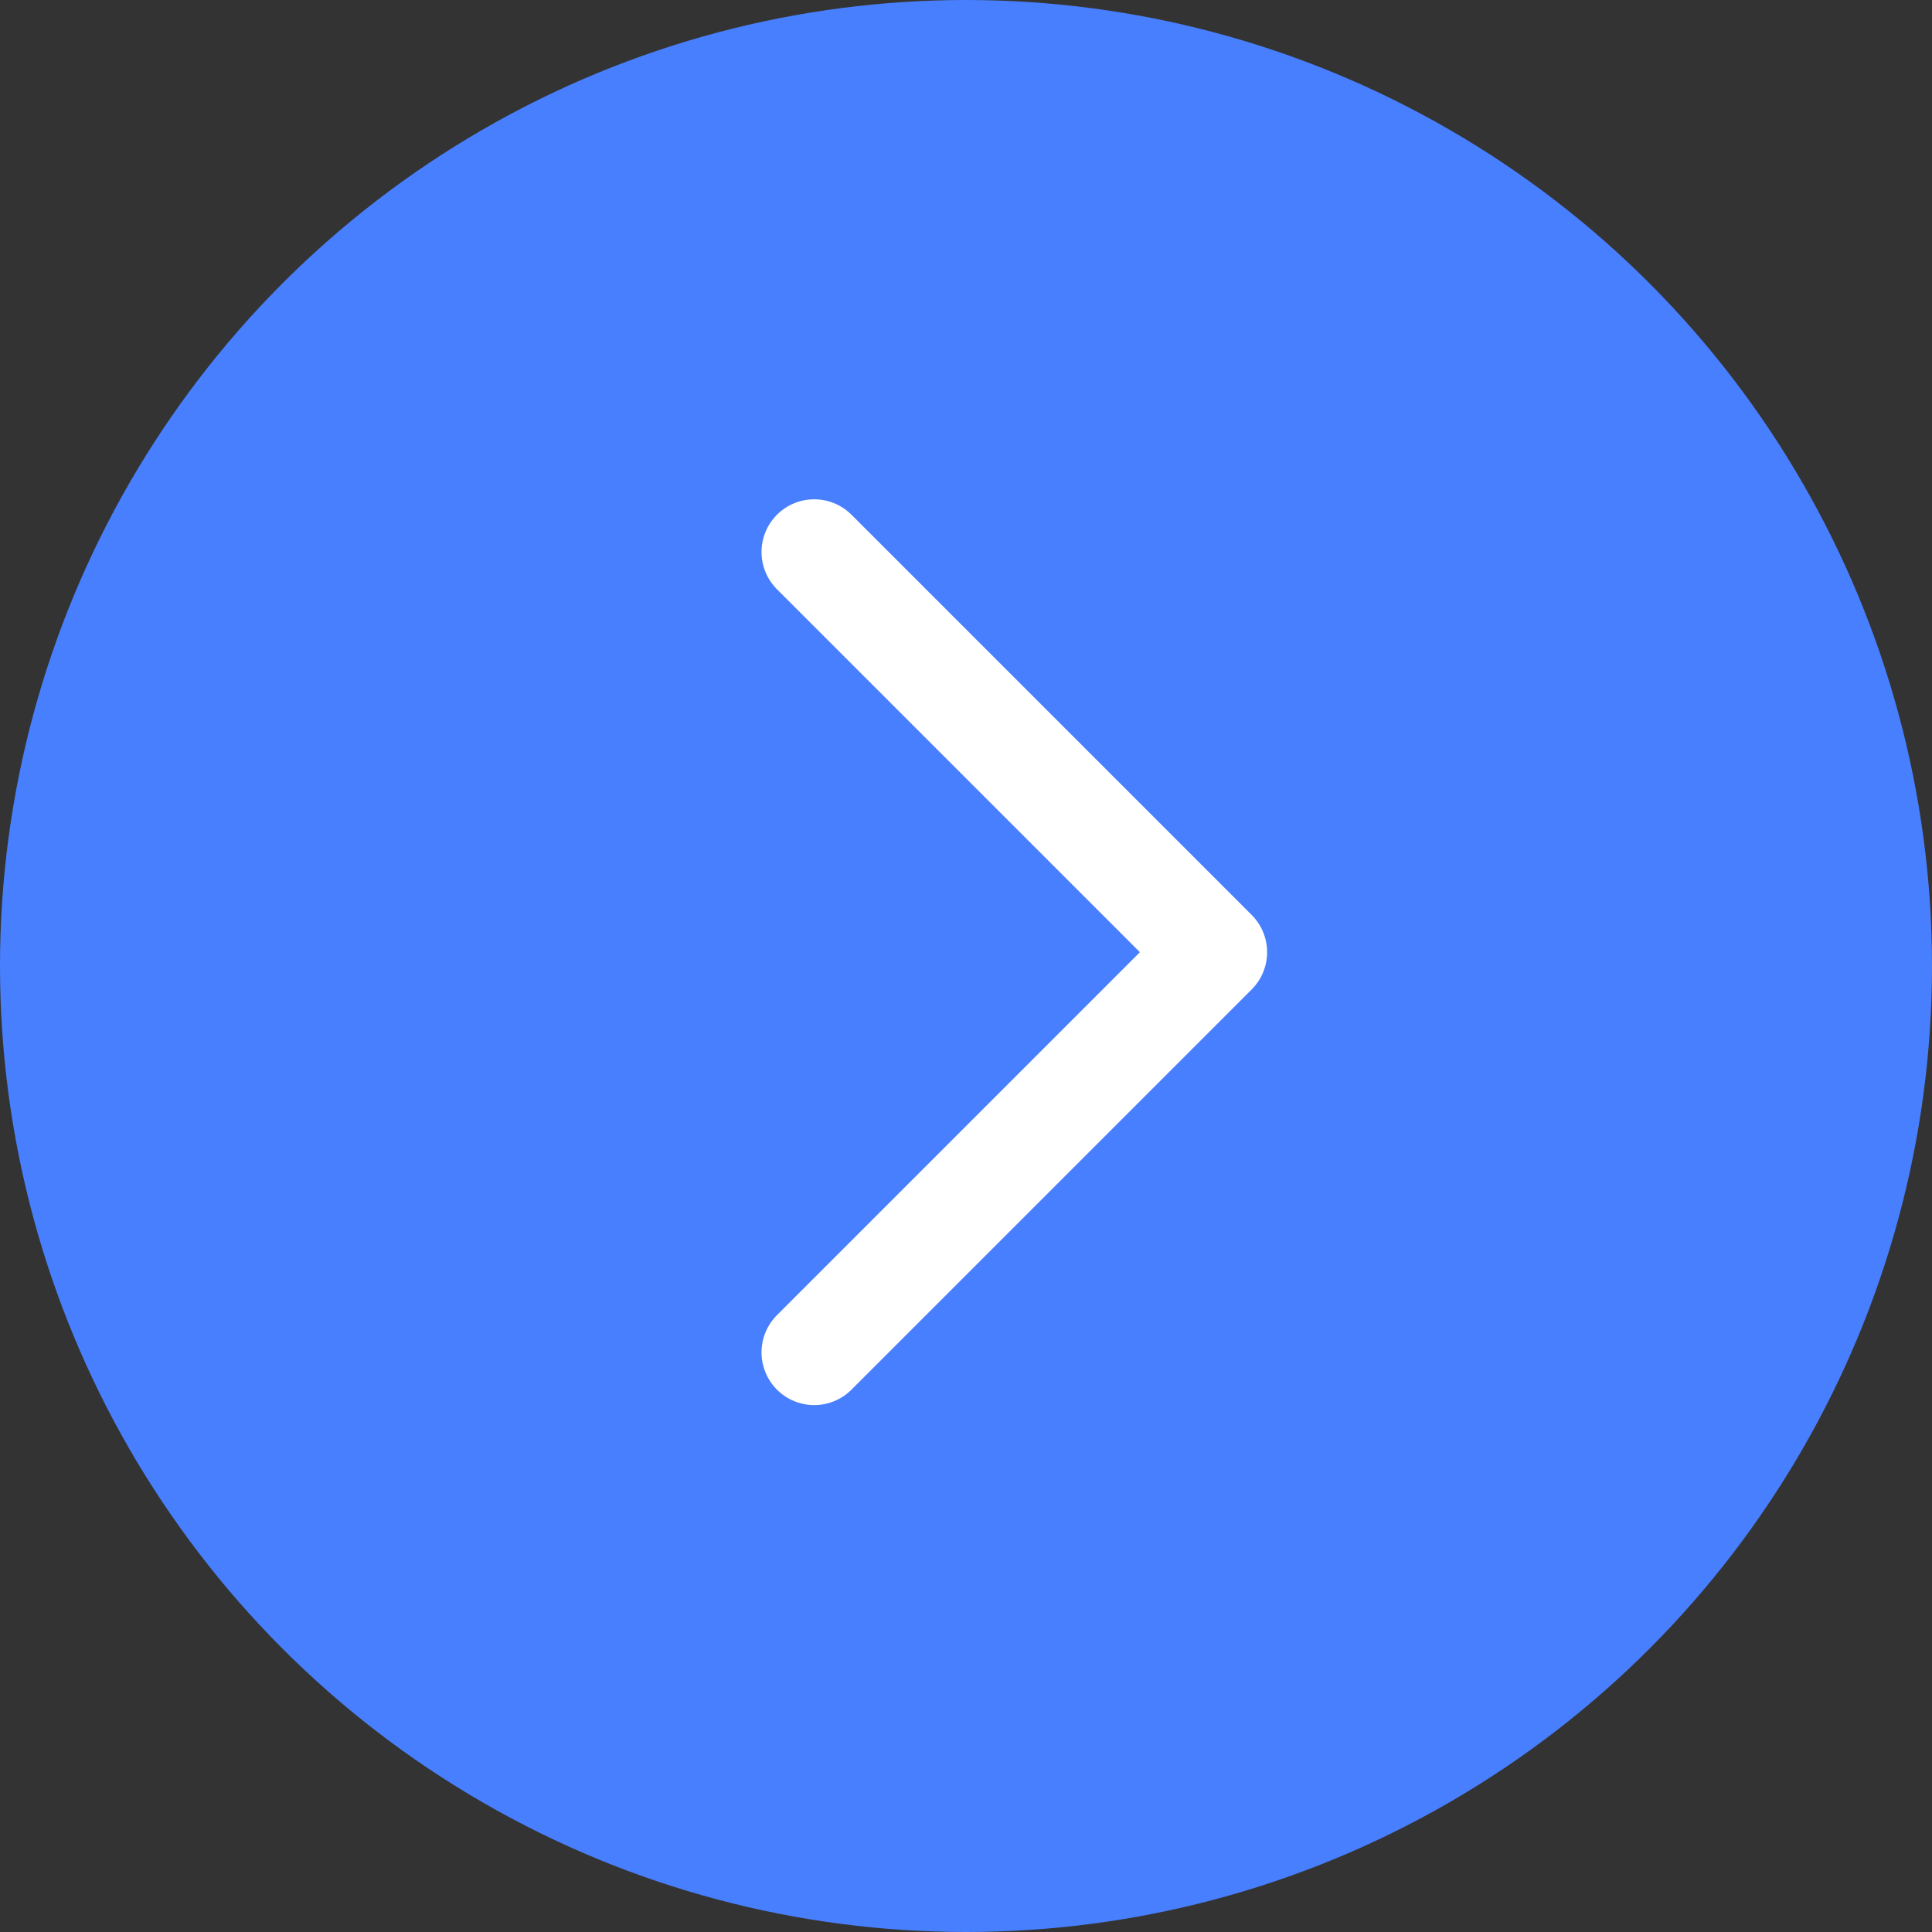 <svg width="55" height="55" viewBox="0 0 55 55" fill="none" xmlns="http://www.w3.org/2000/svg">
<rect x="0" y="0" width="55" height="55" fill="#333333" stroke="none"/>
<circle cx="27.5" cy="27.5" r="27.5" fill="#487FFF"/>
<path d="M23.179 15.714L34.572 27.107L23.179 38.5" stroke="white" stroke-width="3" stroke-linecap="round" stroke-linejoin="round"/>
</svg>

